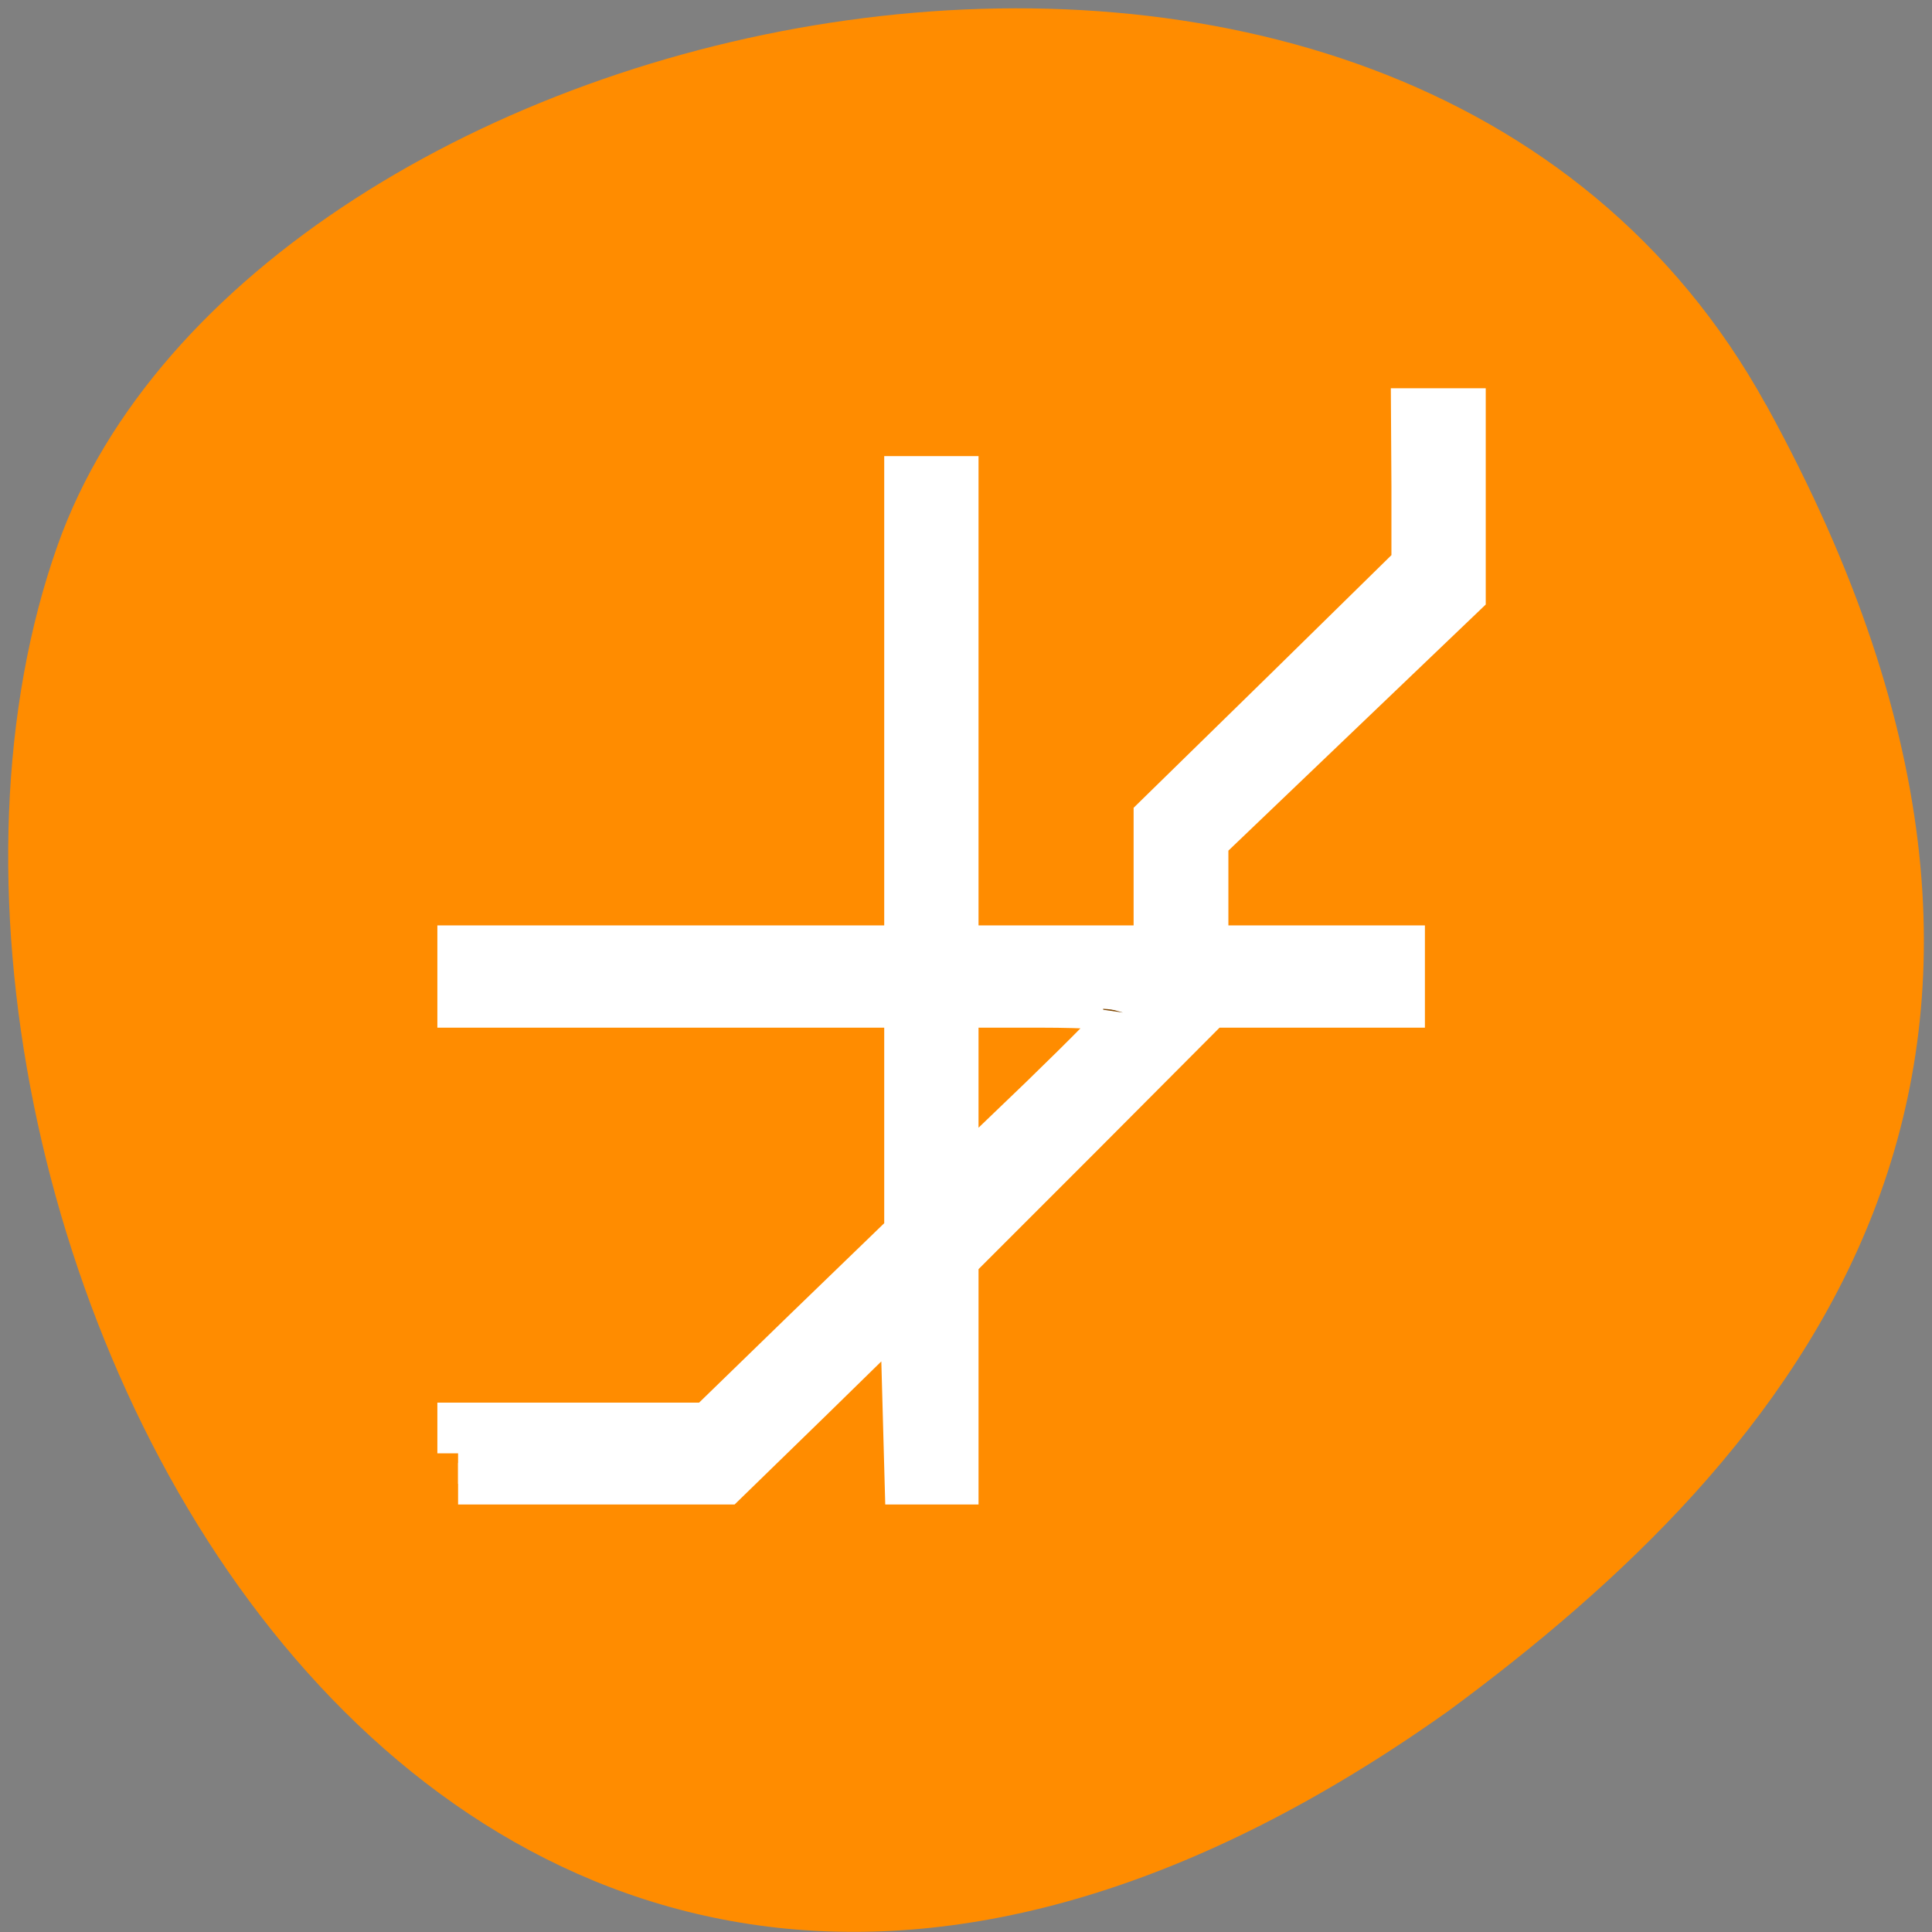 <svg xmlns="http://www.w3.org/2000/svg" viewBox="0 0 16 16"><rect x="0" y="0" width="16" height="16" fill="#808080" stroke="none"/><path d="m 14.625 3.352 c -3.035 -5.508 -12.539 -3.371 -14.148 1.164 c -1.918 5.402 3.07 15.664 11.52 9.652 c 2.844 -2.098 5.66 -5.309 2.629 -10.816" style="fill:#ff8c00"/><path d="m 11.727 3.367 v 1.355 l -2.113 2.07 v 1.086 h -1.586 v -3.949 h -0.531 v 3.949 h -3.699 v 0.562 h 3.699 v 1.828 l -1.586 1.555 v 0.004 h -2.113 v 0.562 h 2.32 l 1.379 -1.352 v 1.352 h 0.531 v -1.871 l 2.113 -2.07 v -0.008 h 1.586 v -0.562 h -1.586 v -0.836 l 2.113 -2.07 v -1.605 m -4.227 5.074 h 1.336 l -1.336 1.312" style="fill-opacity:0.502"/><path d="m 61.188 194.125 v -4 h 33.312 l 13.188 -12.812 l 13.188 -12.75 v -30.062 h -59.688 v -8.125 h 59.688 v -62.688 h 7.062 v 62.688 h 26.25 v -17.312 l 17.25 -16.875 l 17.188 -16.875 v -10.312 l -0.062 -10.375 h 7.125 v 24.938 l -34.375 32.875 v 13.938 h 26.25 v 8.125 h -25.812 l -16.875 16.938 l -16.938 16.938 v 29.812 h -7 l -0.625 -22.75 l -11.625 11.375 l -11.688 11.375 h -35.812 m 88.812 -62.938 c 0.125 -0.438 -4.812 -0.75 -10.938 -0.75 h -11.125 v 22.625 l 11 -10.562 c 6 -5.812 11 -10.875 11.062 -11.312" transform="scale(0.062)" style="fill:#fff;stroke:#fff;fill-rule:evenodd;stroke-width:5.535"/></svg>